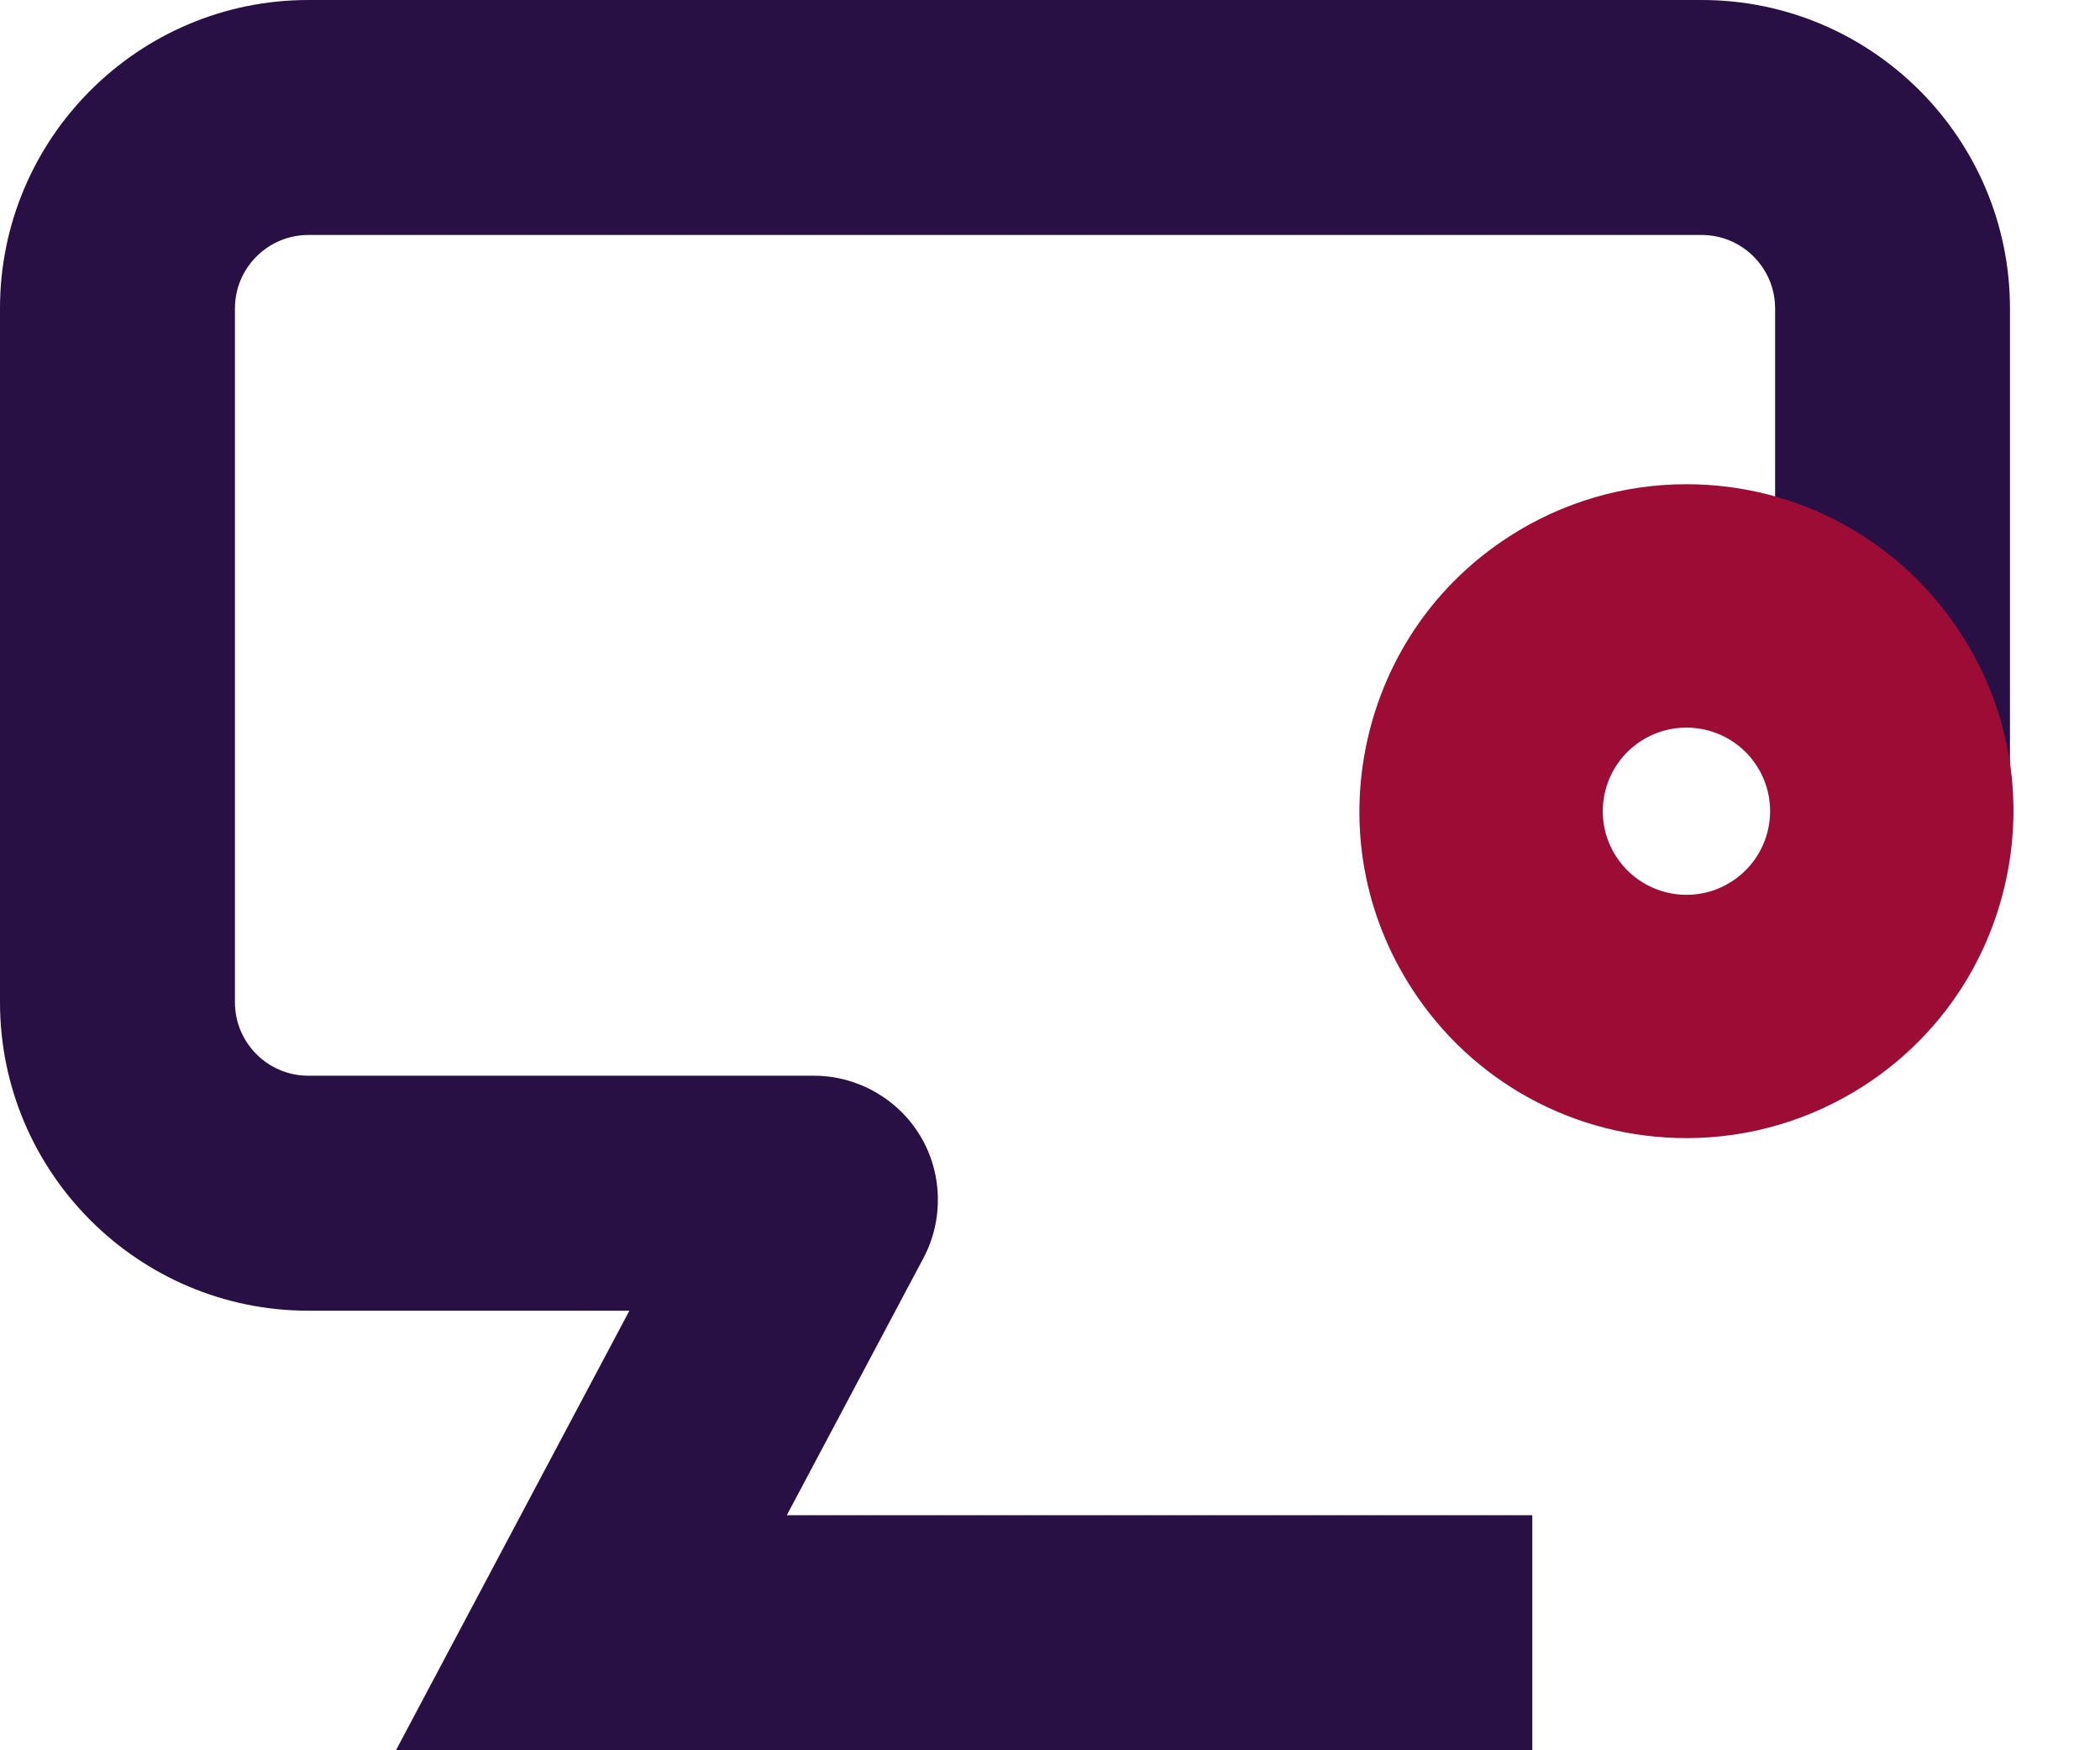 <svg width="24" height="20" viewBox="0 0 24 20" fill="none" xmlns="http://www.w3.org/2000/svg">
<g clip-path="url(#clip0_67_62)">
<path d="M17.511 20H4.525L7.193 14.977H3.524C1.581 14.977 0 13.396 0 11.453V3.524C0 1.581 1.581 0 3.524 0H19.448C21.39 0 22.971 1.581 22.971 3.524V9.427H20.287V3.524C20.287 3.062 19.911 2.685 19.448 2.685H3.524C3.062 2.685 2.685 3.061 2.685 3.524V11.453C2.685 11.916 3.061 12.292 3.524 12.292H9.303C9.798 12.292 10.263 12.556 10.517 12.979C10.772 13.402 10.786 13.936 10.555 14.373L8.992 17.314H17.512V19.999L17.511 20Z" fill="#280F44"/>
<path d="M19.273 8.314C19.587 8.314 19.894 8.468 20.077 8.751C20.363 9.194 20.236 9.786 19.792 10.072C19.632 10.176 19.453 10.225 19.274 10.225C18.961 10.225 18.654 10.07 18.471 9.788C18.184 9.345 18.311 8.753 18.756 8.466C18.916 8.363 19.095 8.314 19.273 8.314ZM19.273 5.533C18.553 5.533 17.853 5.74 17.247 6.131C16.409 6.671 15.832 7.508 15.621 8.483C15.411 9.458 15.593 10.457 16.135 11.296C16.826 12.366 18 13.005 19.274 13.005C19.994 13.005 20.694 12.798 21.3 12.408C22.138 11.867 22.715 11.031 22.926 10.056C23.136 9.08 22.954 8.082 22.412 7.243C21.721 6.173 20.547 5.533 19.273 5.533Z" fill="#9C0C35"/>
</g>
<defs>
<clipPath id="clip0_67_62">
<rect width="23.012" height="20" fill="white"/>
</clipPath>
</defs>
</svg>

